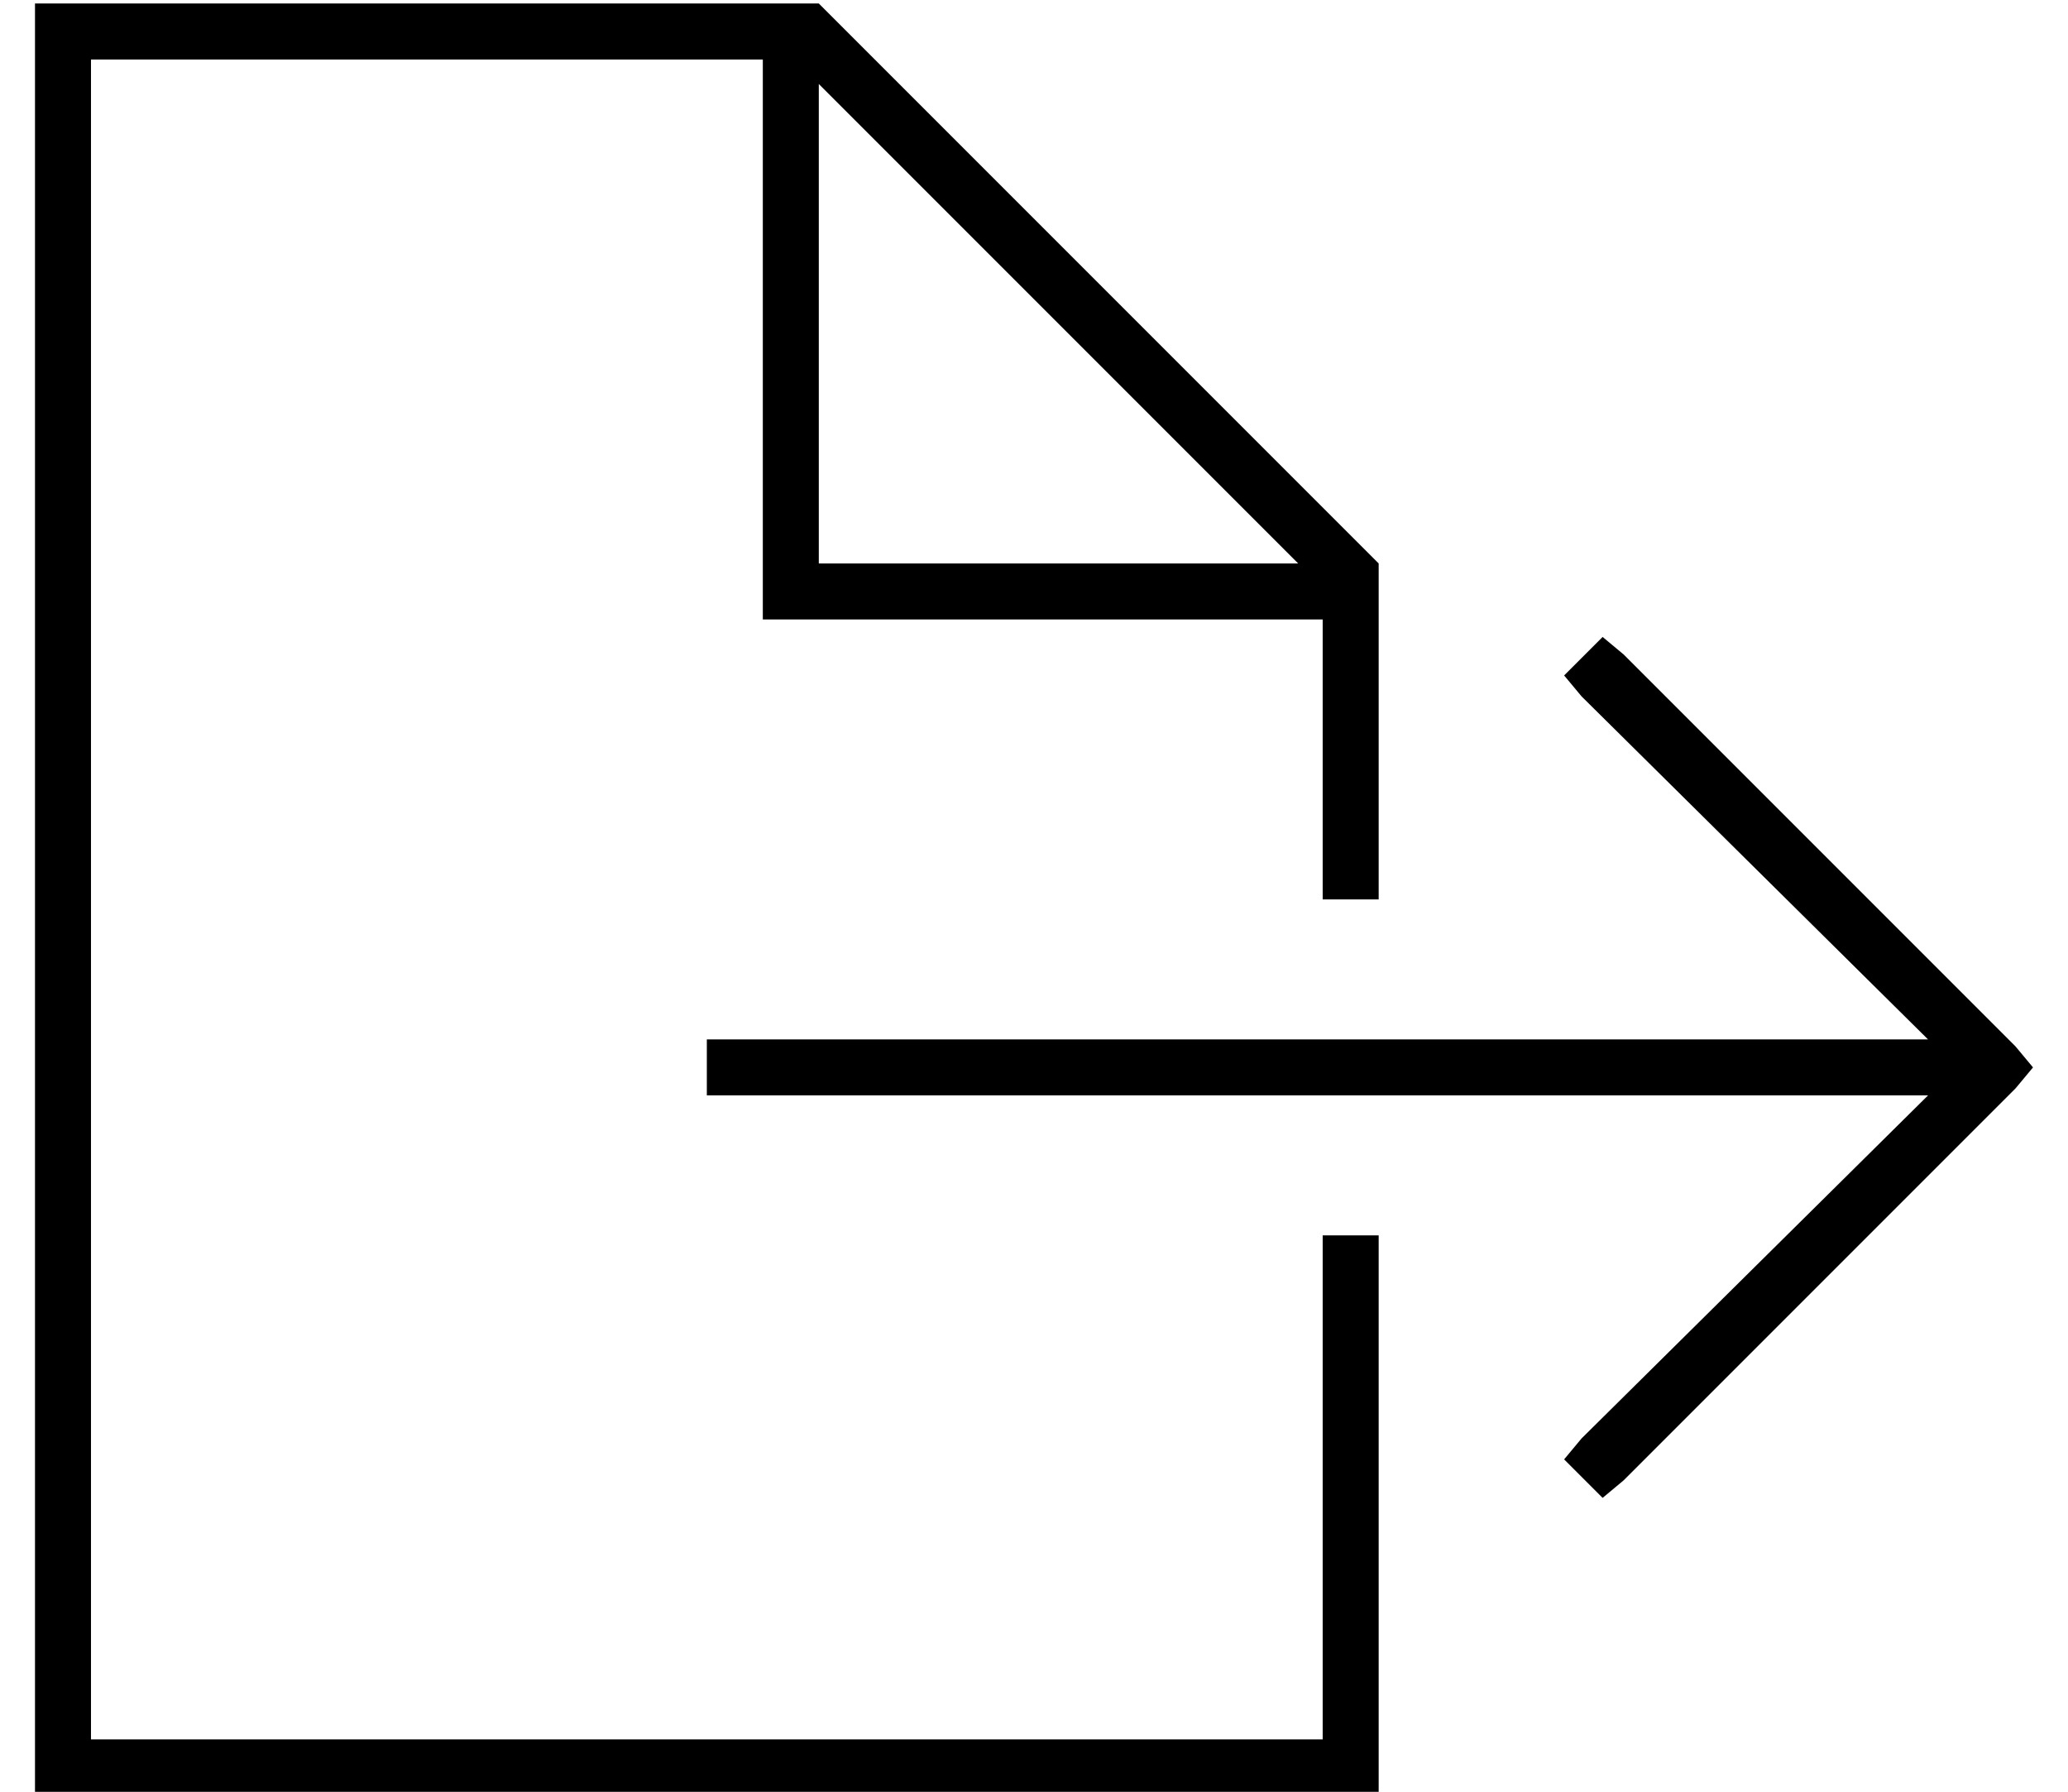 <?xml version="1.0" standalone="no"?>
<!DOCTYPE svg PUBLIC "-//W3C//DTD SVG 1.1//EN" "http://www.w3.org/Graphics/SVG/1.1/DTD/svg11.dtd" >
<svg xmlns="http://www.w3.org/2000/svg" xmlns:xlink="http://www.w3.org/1999/xlink" version="1.1" viewBox="-10 -40 591 512">
   <path fill="currentColor"
d="M368 313v144v-144v144h-352v0v-480v0h192v0v152v0v8v0h8h152v80v0h16v0v-96v0l-160 -160v0h-208h-16v16v0v480v0v16v0h16h368v-16v0v-144v0h-16v0zM361 121h-137h137h-137v-137v0l137 137v0zM454 147l-6 -5l6 5l-6 -5l-11 11v0l5 6v0l99 98v0h-341h-8v16v0h8h341l-99 98
v0l-5 6v0l11 11v0l6 -5v0l112 -112v0l5 -6v0l-5 -6v0l-112 -112v0z" />
</svg>
